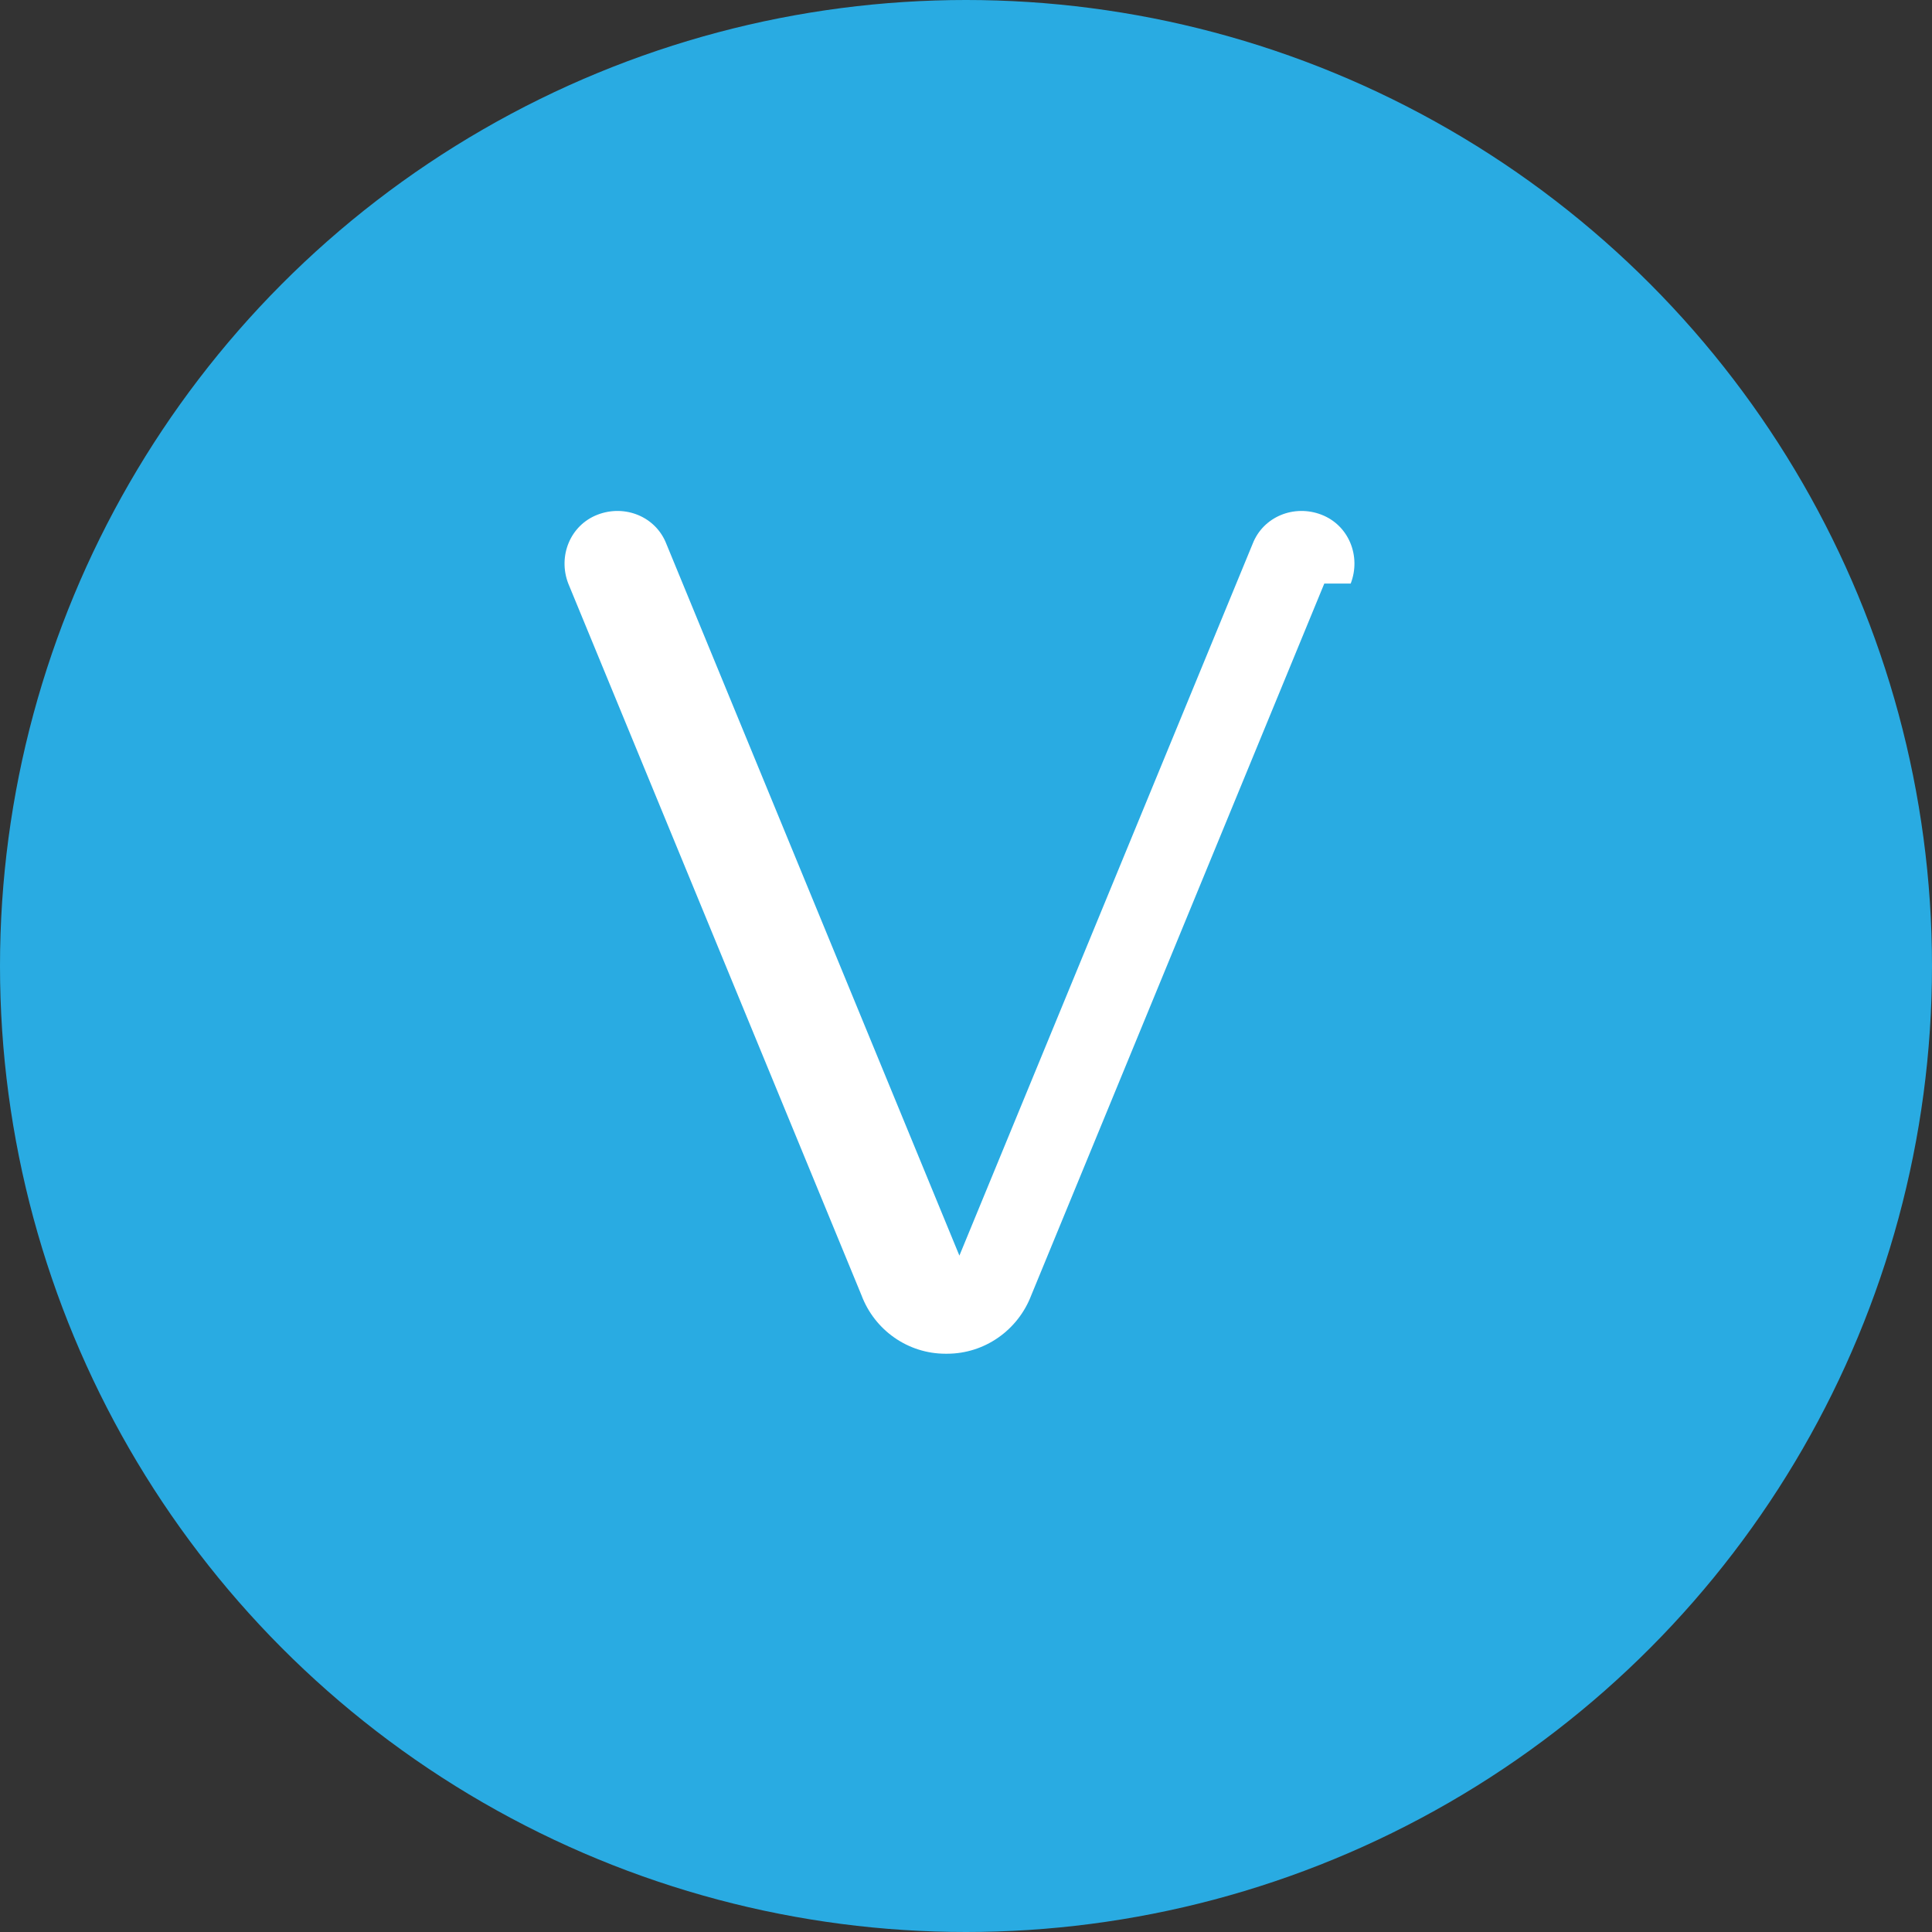 <?xml version="1.0" encoding="UTF-8"?>
<svg width="1024px" height="1024px" viewBox="0 0 1024 1024" version="1.1" xmlns="http://www.w3.org/2000/svg" xmlns:xlink="http://www.w3.org/1999/xlink">
    <rect x="0" y="0" width="1024" height="1024" fill="#333333" stroke="none"/>
    <g stroke="none" stroke-width="1" fill="none" fill-rule="evenodd">
        <g id="NFID-Logo">
            <circle id="Background" fill="#29ABE2" cx="512" cy="512" r="512"></circle>
            <path d="M701.9,309.3 L546.6,686.5 C539.5,705.1 521.8,717.5 502,717.5 L501.1,717.5 C481.3,717.5 463.6,705.1 456.6,686.5 L301.2,309.3 C295.6,294.8 302.2,278.4 316.7,272.8 C331.2,267.2 347.6,273.8 353.2,288.3 L508.5,665.5 L663.9,288.3 C669.5,273.8 685.9,267.2 700.4,272.8 C714.9,278.4 721.5,294.8 715.9,309.3 L701.9,309.3 Z" id="N" fill="#FFFFFF" fill-rule="nonzero"></path>
        </g>
    </g>
</svg>
